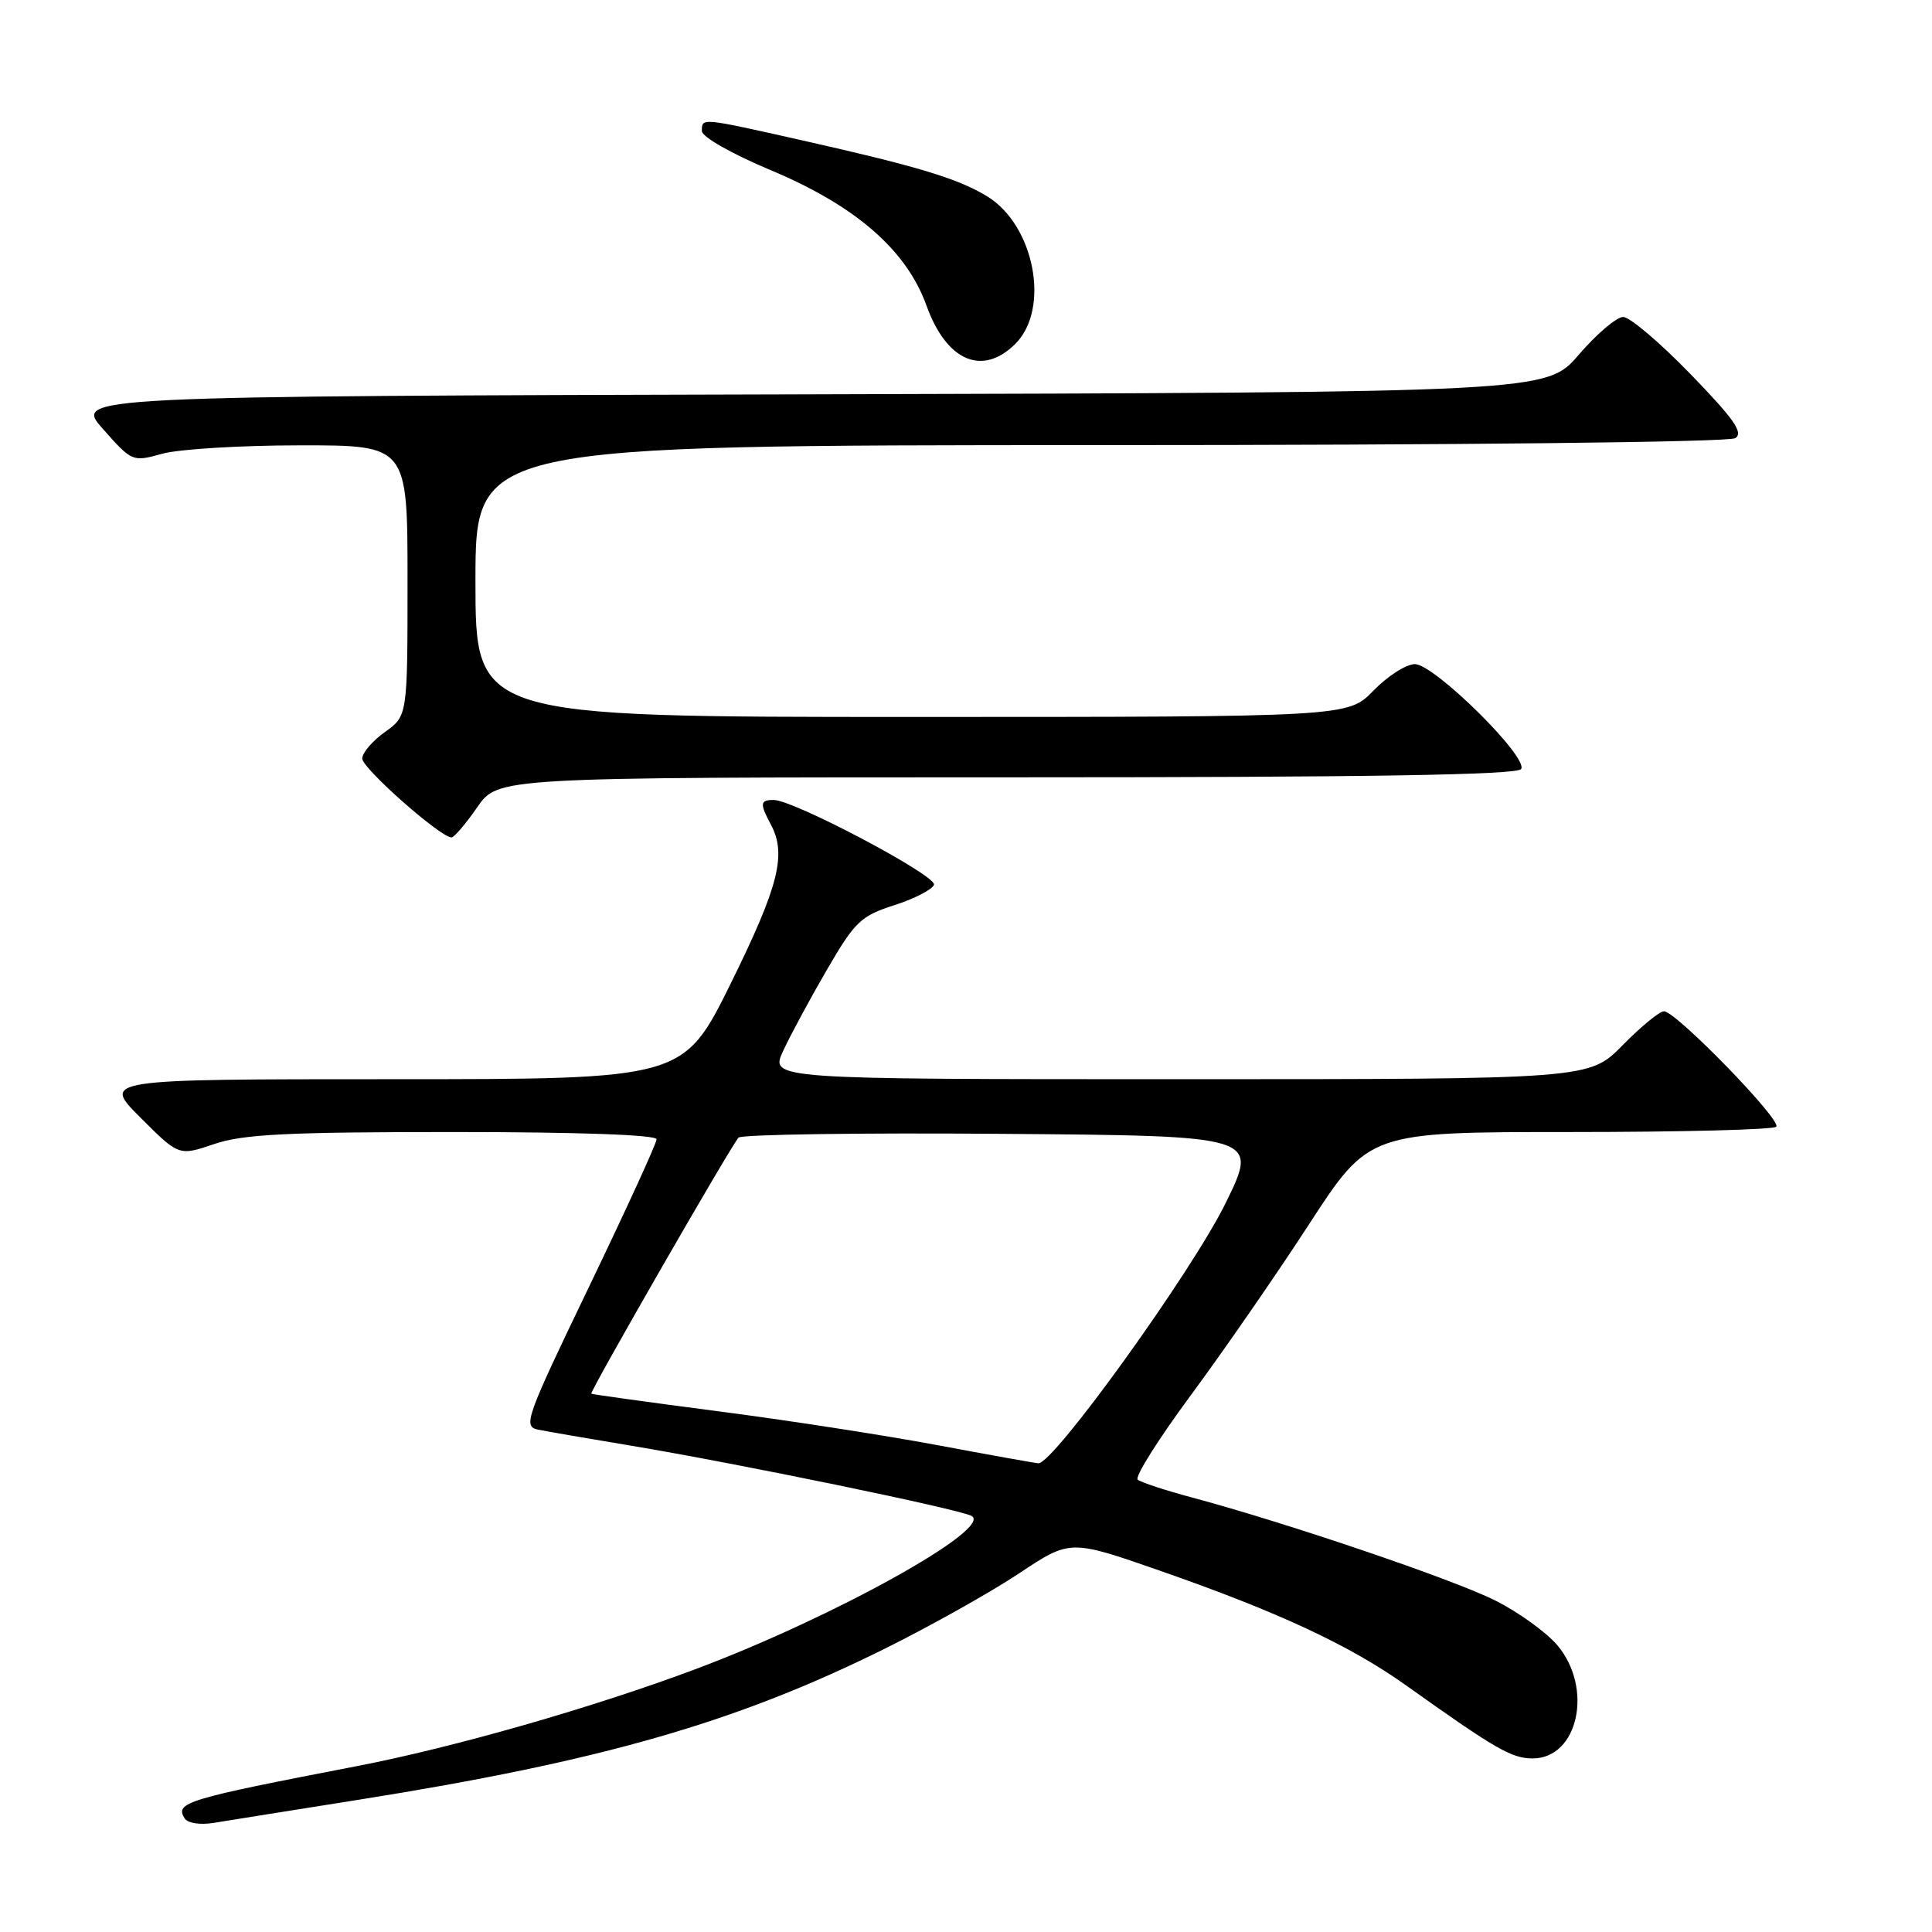 <?xml version="1.0" encoding="UTF-8" standalone="no"?>
<!DOCTYPE svg PUBLIC "-//W3C//DTD SVG 1.1//EN" "http://www.w3.org/Graphics/SVG/1.1/DTD/svg11.dtd" >
<svg xmlns="http://www.w3.org/2000/svg" xmlns:xlink="http://www.w3.org/1999/xlink" version="1.1" viewBox="0 0 256 256">
 <g >
 <path fill="currentColor"
d=" M 47.50 238.48 C 79.78 233.35 97.65 228.21 117.40 218.38 C 123.39 215.40 131.34 210.94 135.05 208.47 C 141.80 203.98 141.80 203.98 153.65 208.11 C 169.35 213.58 178.86 218.01 186.34 223.34 C 198.17 231.77 200.30 233.00 203.08 233.00 C 209.12 233.00 211.15 223.71 206.37 218.02 C 204.92 216.30 201.21 213.62 198.12 212.07 C 192.56 209.28 170.57 201.81 158.00 198.44 C 154.43 197.49 151.16 196.41 150.75 196.06 C 150.34 195.70 153.49 190.69 157.75 184.93 C 162.01 179.17 169.08 168.96 173.45 162.23 C 181.40 150.00 181.40 150.00 208.03 150.00 C 222.68 150.00 234.98 149.69 235.36 149.30 C 236.17 148.50 222.08 134.00 220.48 134.00 C 219.90 134.00 217.43 136.03 215.00 138.50 C 210.58 143.00 210.58 143.00 156.31 143.00 C 102.03 143.00 102.03 143.00 103.77 139.25 C 104.72 137.19 107.33 132.35 109.57 128.50 C 113.28 122.11 114.06 121.36 118.51 119.94 C 121.18 119.08 123.55 117.86 123.76 117.23 C 124.15 116.04 105.17 106.00 102.52 106.00 C 100.70 106.00 100.65 106.47 102.15 109.27 C 104.25 113.21 103.19 117.41 96.86 130.25 C 90.56 143.00 90.56 143.00 52.04 143.00 C 13.52 143.00 13.52 143.00 18.61 148.09 C 23.70 153.18 23.70 153.18 28.39 151.59 C 32.21 150.29 38.02 150.00 60.03 150.00 C 76.60 150.00 87.00 150.37 87.00 150.96 C 87.00 151.49 82.98 160.26 78.07 170.46 C 69.63 188.00 69.26 189.02 71.32 189.44 C 72.52 189.68 78.00 190.63 83.50 191.54 C 97.79 193.92 127.12 199.97 128.74 200.87 C 131.67 202.51 110.54 214.26 92.35 221.10 C 78.69 226.23 60.18 231.54 47.19 234.04 C 24.69 238.38 23.16 238.84 24.45 240.92 C 24.86 241.58 26.48 241.84 28.33 241.54 C 30.07 241.25 38.70 239.88 47.50 238.48 Z  M 63.24 106.96 C 65.98 103.00 65.98 103.00 133.43 103.00 C 181.43 103.00 201.08 102.68 201.56 101.90 C 202.53 100.33 190.04 88.00 187.48 88.00 C 186.33 88.00 183.87 89.58 182.00 91.50 C 178.61 95.00 178.61 95.00 120.80 95.00 C 63.00 95.00 63.00 95.00 63.00 77.00 C 63.00 59.00 63.00 59.00 145.75 58.98 C 193.39 58.98 229.11 58.59 229.93 58.06 C 231.05 57.35 229.78 55.53 224.01 49.58 C 219.97 45.41 215.95 42.00 215.08 42.00 C 214.21 42.00 211.56 44.25 209.20 47.00 C 204.90 51.99 204.90 51.99 107.34 52.25 C 9.78 52.50 9.78 52.50 13.66 56.86 C 17.49 61.19 17.56 61.22 21.51 60.12 C 23.71 59.51 31.91 59.01 39.75 59.01 C 54.00 59.00 54.00 59.00 54.00 76.93 C 54.00 94.86 54.00 94.86 51.00 97.00 C 49.35 98.17 48.00 99.76 48.00 100.51 C 48.00 101.82 58.45 111.04 59.84 110.96 C 60.20 110.94 61.73 109.14 63.24 106.96 Z  M 134.55 45.55 C 139.19 40.90 137.07 29.85 130.81 26.02 C 126.91 23.64 121.56 22.03 106.12 18.56 C 92.84 15.58 93.00 15.59 93.00 17.36 C 93.00 18.13 96.97 20.39 102.15 22.56 C 113.38 27.27 120.11 33.13 122.76 40.48 C 125.41 47.86 130.18 49.91 134.55 45.55 Z  M 124.00 191.45 C 117.12 190.17 104.08 188.15 95.00 186.98 C 85.93 185.80 78.43 184.76 78.35 184.67 C 78.11 184.42 96.97 151.63 97.86 150.74 C 98.28 150.32 113.96 150.09 132.70 150.24 C 166.77 150.50 166.77 150.50 162.42 159.38 C 157.98 168.45 139.53 194.09 137.58 193.89 C 136.99 193.84 130.88 192.74 124.00 191.45 Z "/>
</g>
</svg>